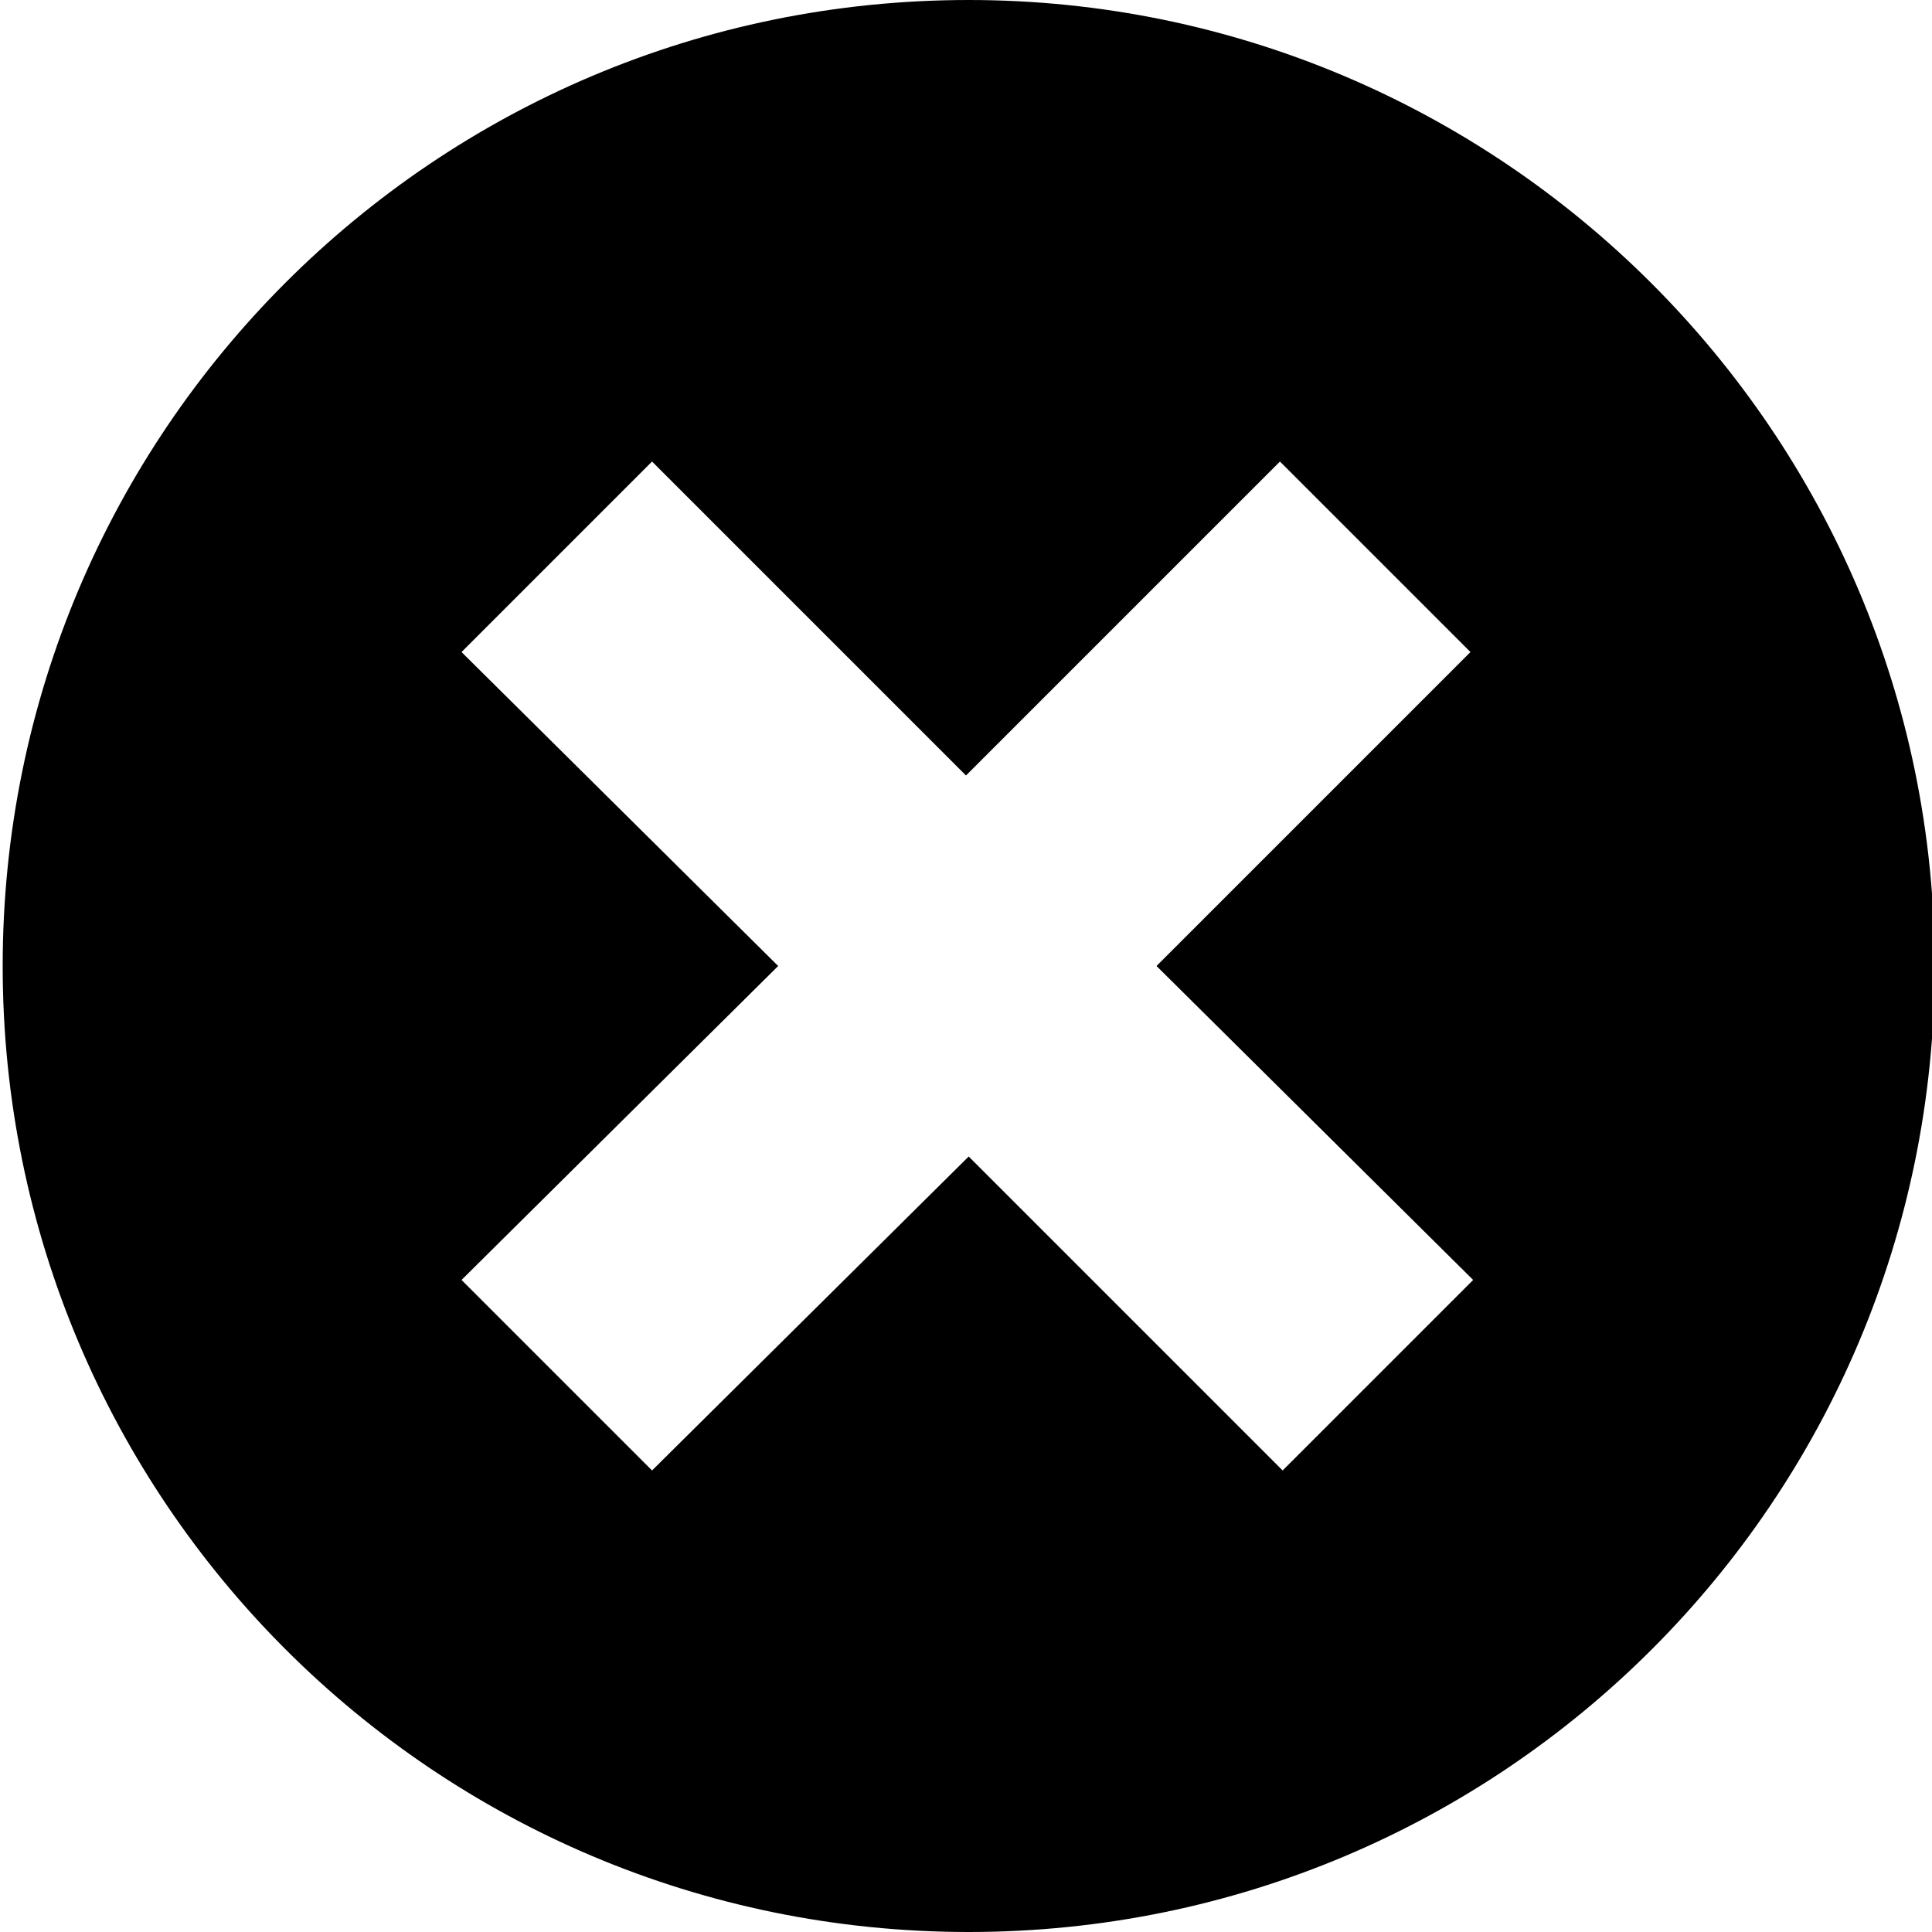 <?xml version="1.0" encoding="utf-8"?>
<!-- Generator: Adobe Illustrator 18.1.1, SVG Export Plug-In . SVG Version: 6.00 Build 0)  -->
<svg version="1.1" id="レイヤー_1" xmlns="http://www.w3.org/2000/svg" xmlns:xlink="http://www.w3.org/1999/xlink" x="0px"
	 y="0px" viewBox="0 0 72 72" enable-background="new 0 0 72 72" xml:space="preserve">
<path d="M36.1,0c-19.9,0-36,16.1-36,36c0,19.9,16.1,36,36,36c19.9,0,36-16.1,36-36C72.1,16.1,55.9,0,36.1,0z M54.9,47.7l-7.1,7.1
	L36.1,43.1L24.3,54.8l-7.1-7.1L29,36L17.2,24.3l7.1-7.1l11.7,11.7l11.7-11.7l7.1,7.1L43.1,36L54.9,47.7z"/>
</svg>
